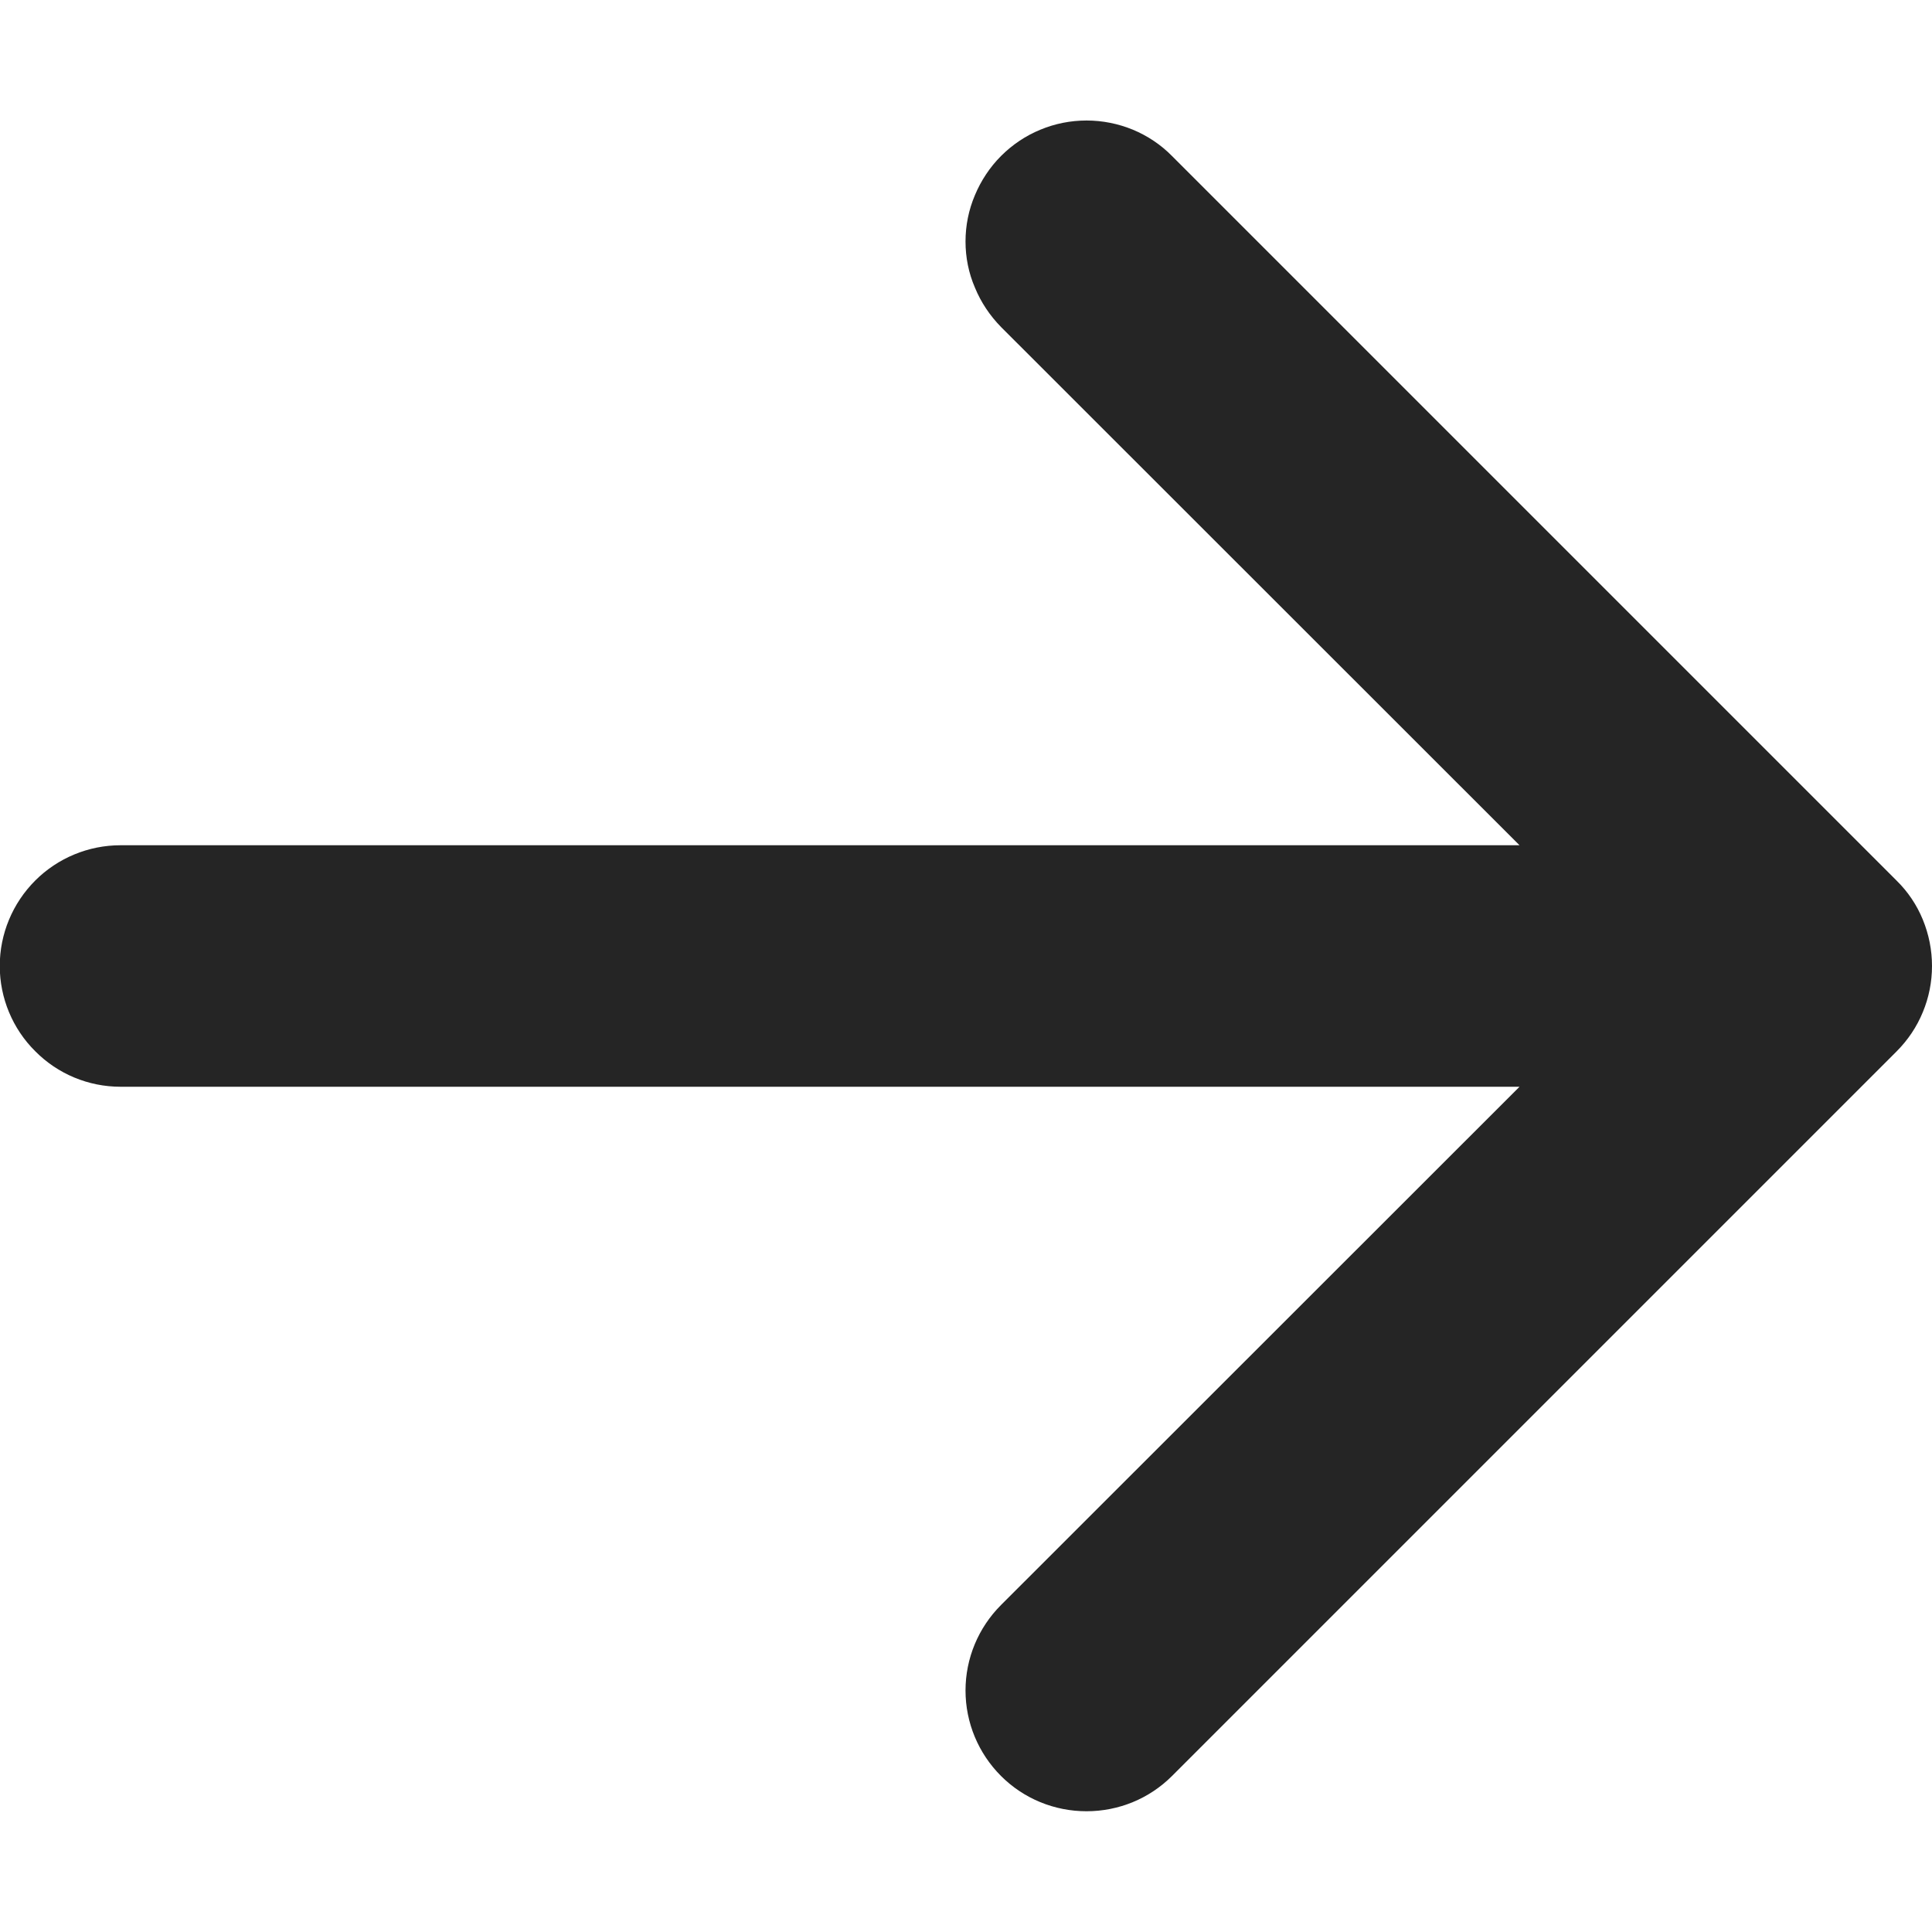<svg width="8" height="8" viewBox="0 0 8 8" fill="none" xmlns="http://www.w3.org/2000/svg">
<path fill-rule="evenodd" clip-rule="evenodd" d="M-0.001 4C-0.001 3.867 0.052 3.74 0.146 3.646C0.239 3.553 0.366 3.5 0.499 3.5L6.292 3.5L4.145 1.354C4.099 1.307 4.062 1.252 4.037 1.191C4.011 1.131 3.998 1.066 3.998 1C3.998 0.934 4.011 0.869 4.037 0.808C4.062 0.748 4.099 0.692 4.145 0.646C4.192 0.599 4.247 0.562 4.308 0.537C4.368 0.512 4.433 0.499 4.499 0.499C4.565 0.499 4.63 0.512 4.691 0.537C4.751 0.562 4.807 0.599 4.853 0.646L7.853 3.646C7.9 3.692 7.937 3.747 7.962 3.808C7.987 3.869 8 3.934 8 4C8 4.066 7.987 4.131 7.962 4.191C7.937 4.252 7.9 4.307 7.853 4.354L4.853 7.354C4.759 7.448 4.632 7.5 4.499 7.5C4.366 7.5 4.239 7.448 4.145 7.354C4.051 7.26 3.998 7.133 3.998 7C3.998 6.867 4.051 6.74 4.145 6.646L6.292 4.5L0.499 4.5C0.366 4.5 0.239 4.447 0.146 4.353C0.052 4.26 -0.001 4.132 -0.001 4Z" fill="#252525"/>
</svg>
